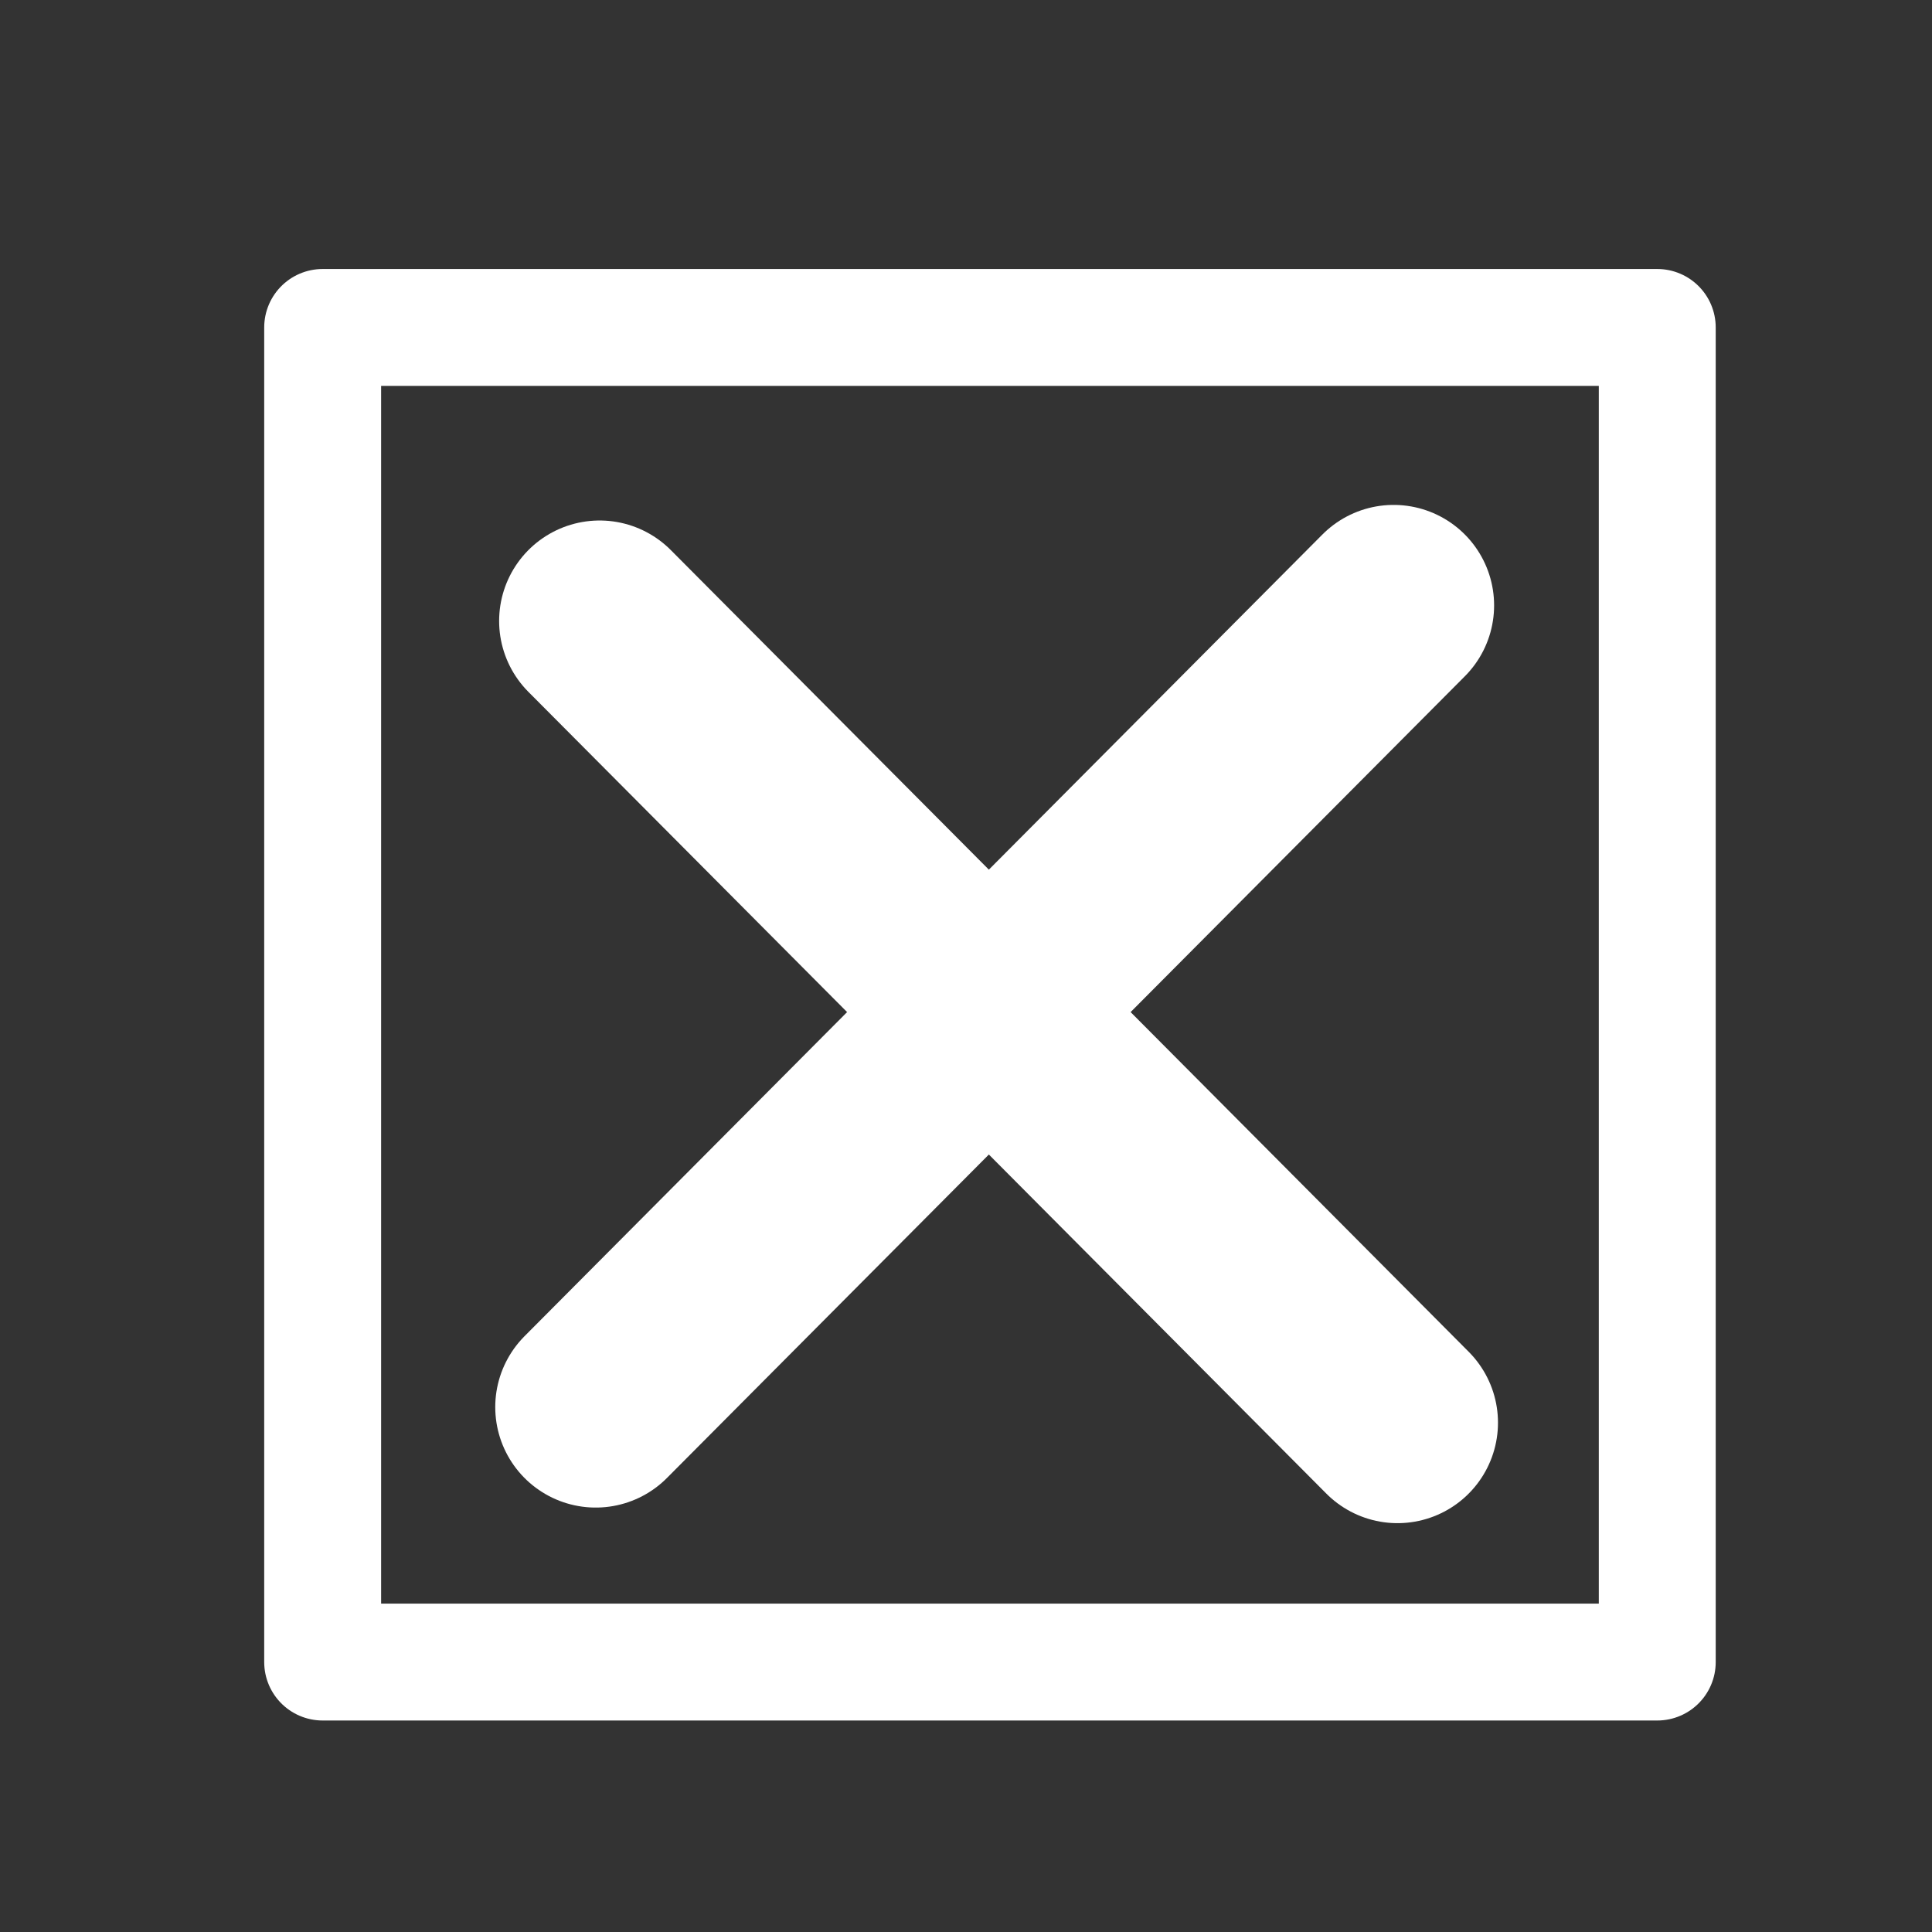 <?xml version="1.0" encoding="UTF-8" standalone="no"?>
<!-- Created with Inkscape (http://www.inkscape.org/) -->

<svg
   width="96"
   height="96"
   viewBox="0 0 25.4 25.4"
   version="1.1"
   id="svg5"
   xmlns:inkscape="http://www.inkscape.org/namespaces/inkscape"
   xmlns:sodipodi="http://sodipodi.sourceforge.net/DTD/sodipodi-0.dtd"
   xmlns="http://www.w3.org/2000/svg"
   xmlns:svg="http://www.w3.org/2000/svg">
  <rect x="0" y="0" width="25.4" height="25.4" fill="#333333" stroke="none"/>
  <sodipodi:namedview
     id="namedview7"
     pagecolor="#ffffff"
     bordercolor="#000000"
     borderopacity="0.25"
     inkscape:showpageshadow="2"
     inkscape:pageopacity="0.0"
     inkscape:pagecheckerboard="0"
     inkscape:deskcolor="#d1d1d1"
     inkscape:document-units="mm"
     showgrid="false" />
  <defs
     id="defs2" />
  <g
     inkscape:groupmode="layer"
     id="layer2"
     inkscape:label="Capa 2">
    <rect
       style="fill:none;stroke:#ffffff;stroke-width:1.537;stroke-linecap:round;stroke-linejoin:round;stroke-dasharray:none;stroke-opacity:1"
       id="rect1625"
       width="17.546"
       height="17.546"
       x="4.242"
       y="4.305" />
    <path
       style="fill:none;stroke:#ffffff;stroke-width:2.642;stroke-linecap:round;stroke-linejoin:round;stroke-dasharray:none;stroke-opacity:1"
       d="M 18.322,7.959 7.832,18.499"
       id="path1744" />
    <path
       style="fill:none;stroke:#ffffff;stroke-width:2.642;stroke-linecap:round;stroke-linejoin:round;stroke-dasharray:none;stroke-opacity:1"
       d="M 7.883,8.164 18.373,18.704"
       id="path1746" />
  </g>
</svg>
